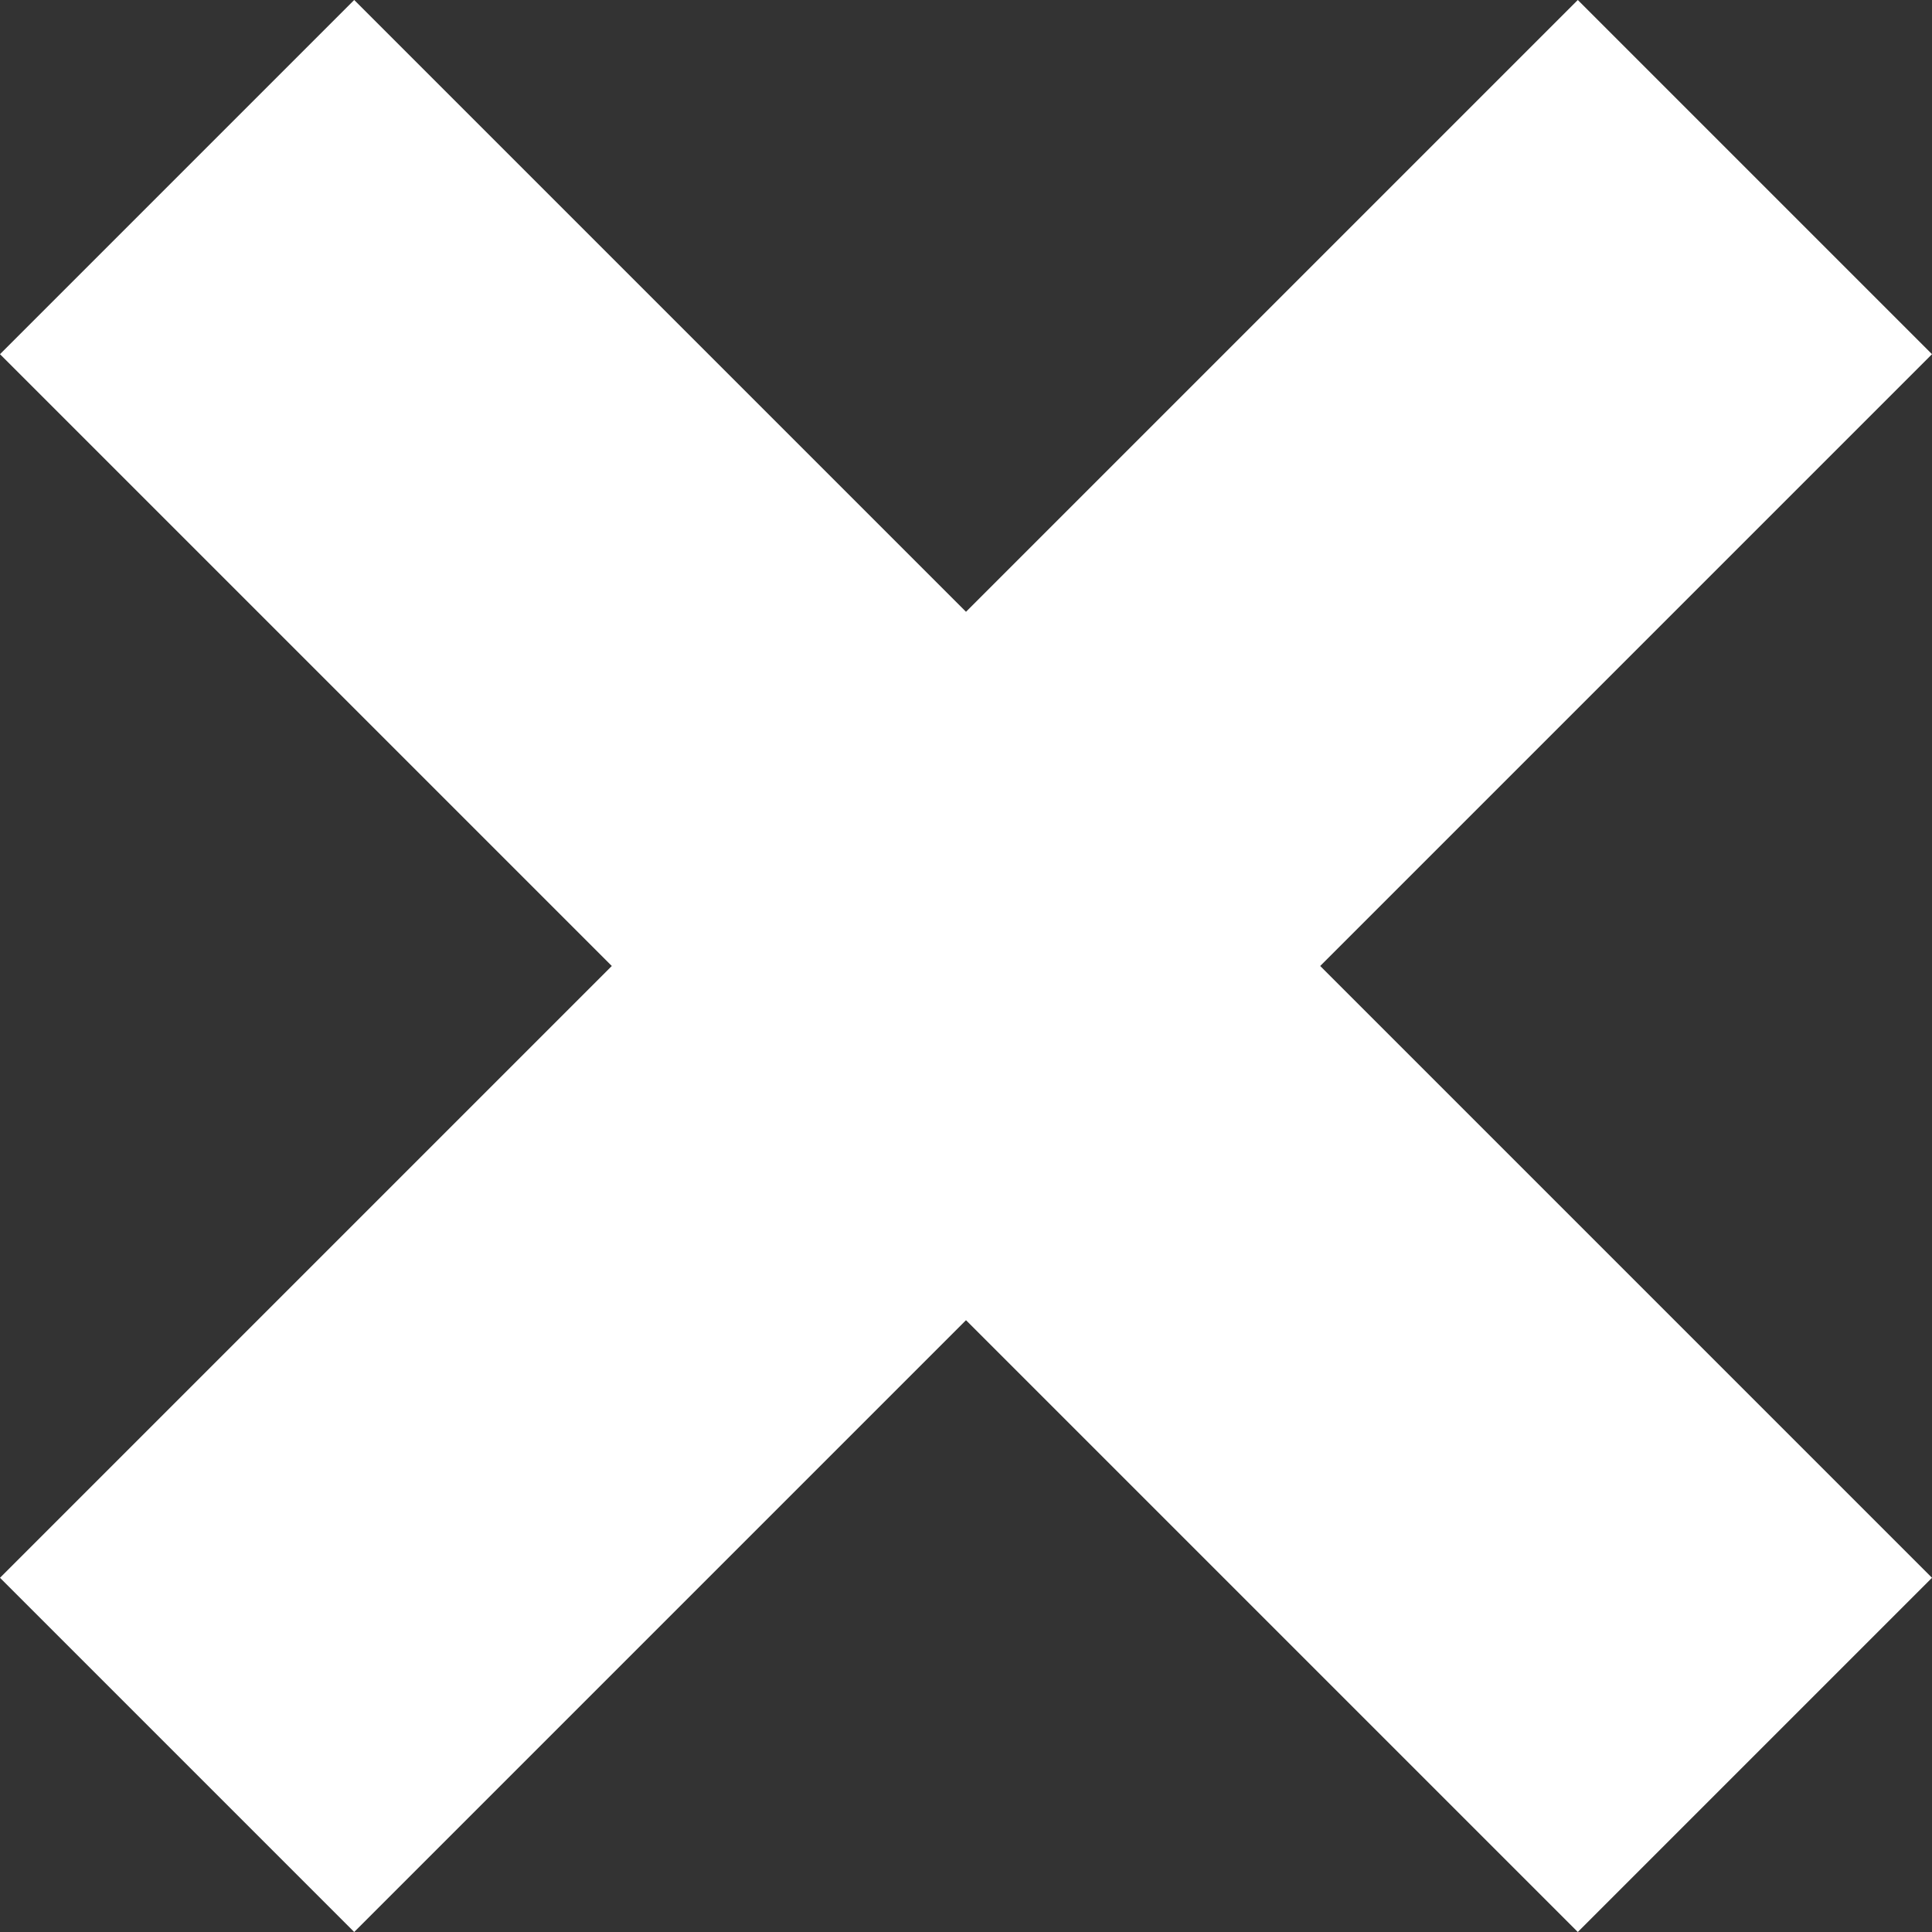 <?xml version="1.0" encoding="utf-8"?>
<!-- Generator: Adobe Illustrator 22.0.1, SVG Export Plug-In . SVG Version: 6.00 Build 0)  -->
<svg version="1.1" id="Capa_1" xmlns="http://www.w3.org/2000/svg" xmlns:xlink="http://www.w3.org/1999/xlink" x="0px" y="0px"
	 viewBox="0 0 12 12" style="enable-background:new 0 0 12 12;" xml:space="preserve">
<rect x="0" y="0" width="12" height="12" fill="#333333" stroke="none"/>
<style type="text/css">
	.st0{fill:#FFFFFF;}
</style>
<title>wrong (1)</title>
<desc>Created with Sketch.</desc>
<g id="SIMBOLOS">
	<g id="etiqueta_filtro" transform="translate(-95, -12)">
		<g id="wrong-_x28_1_x29_" transform="translate(95, 12)">
			<polygon id="Path" class="st0" points="0,9.8 3.8,6 0,2.2 2.2,0 6,3.8 9.8,0 12,2.2 8.2,6 12,9.8 9.8,12 6,8.2 2.2,12 			"/>
		</g>
	</g>
</g>
</svg>
